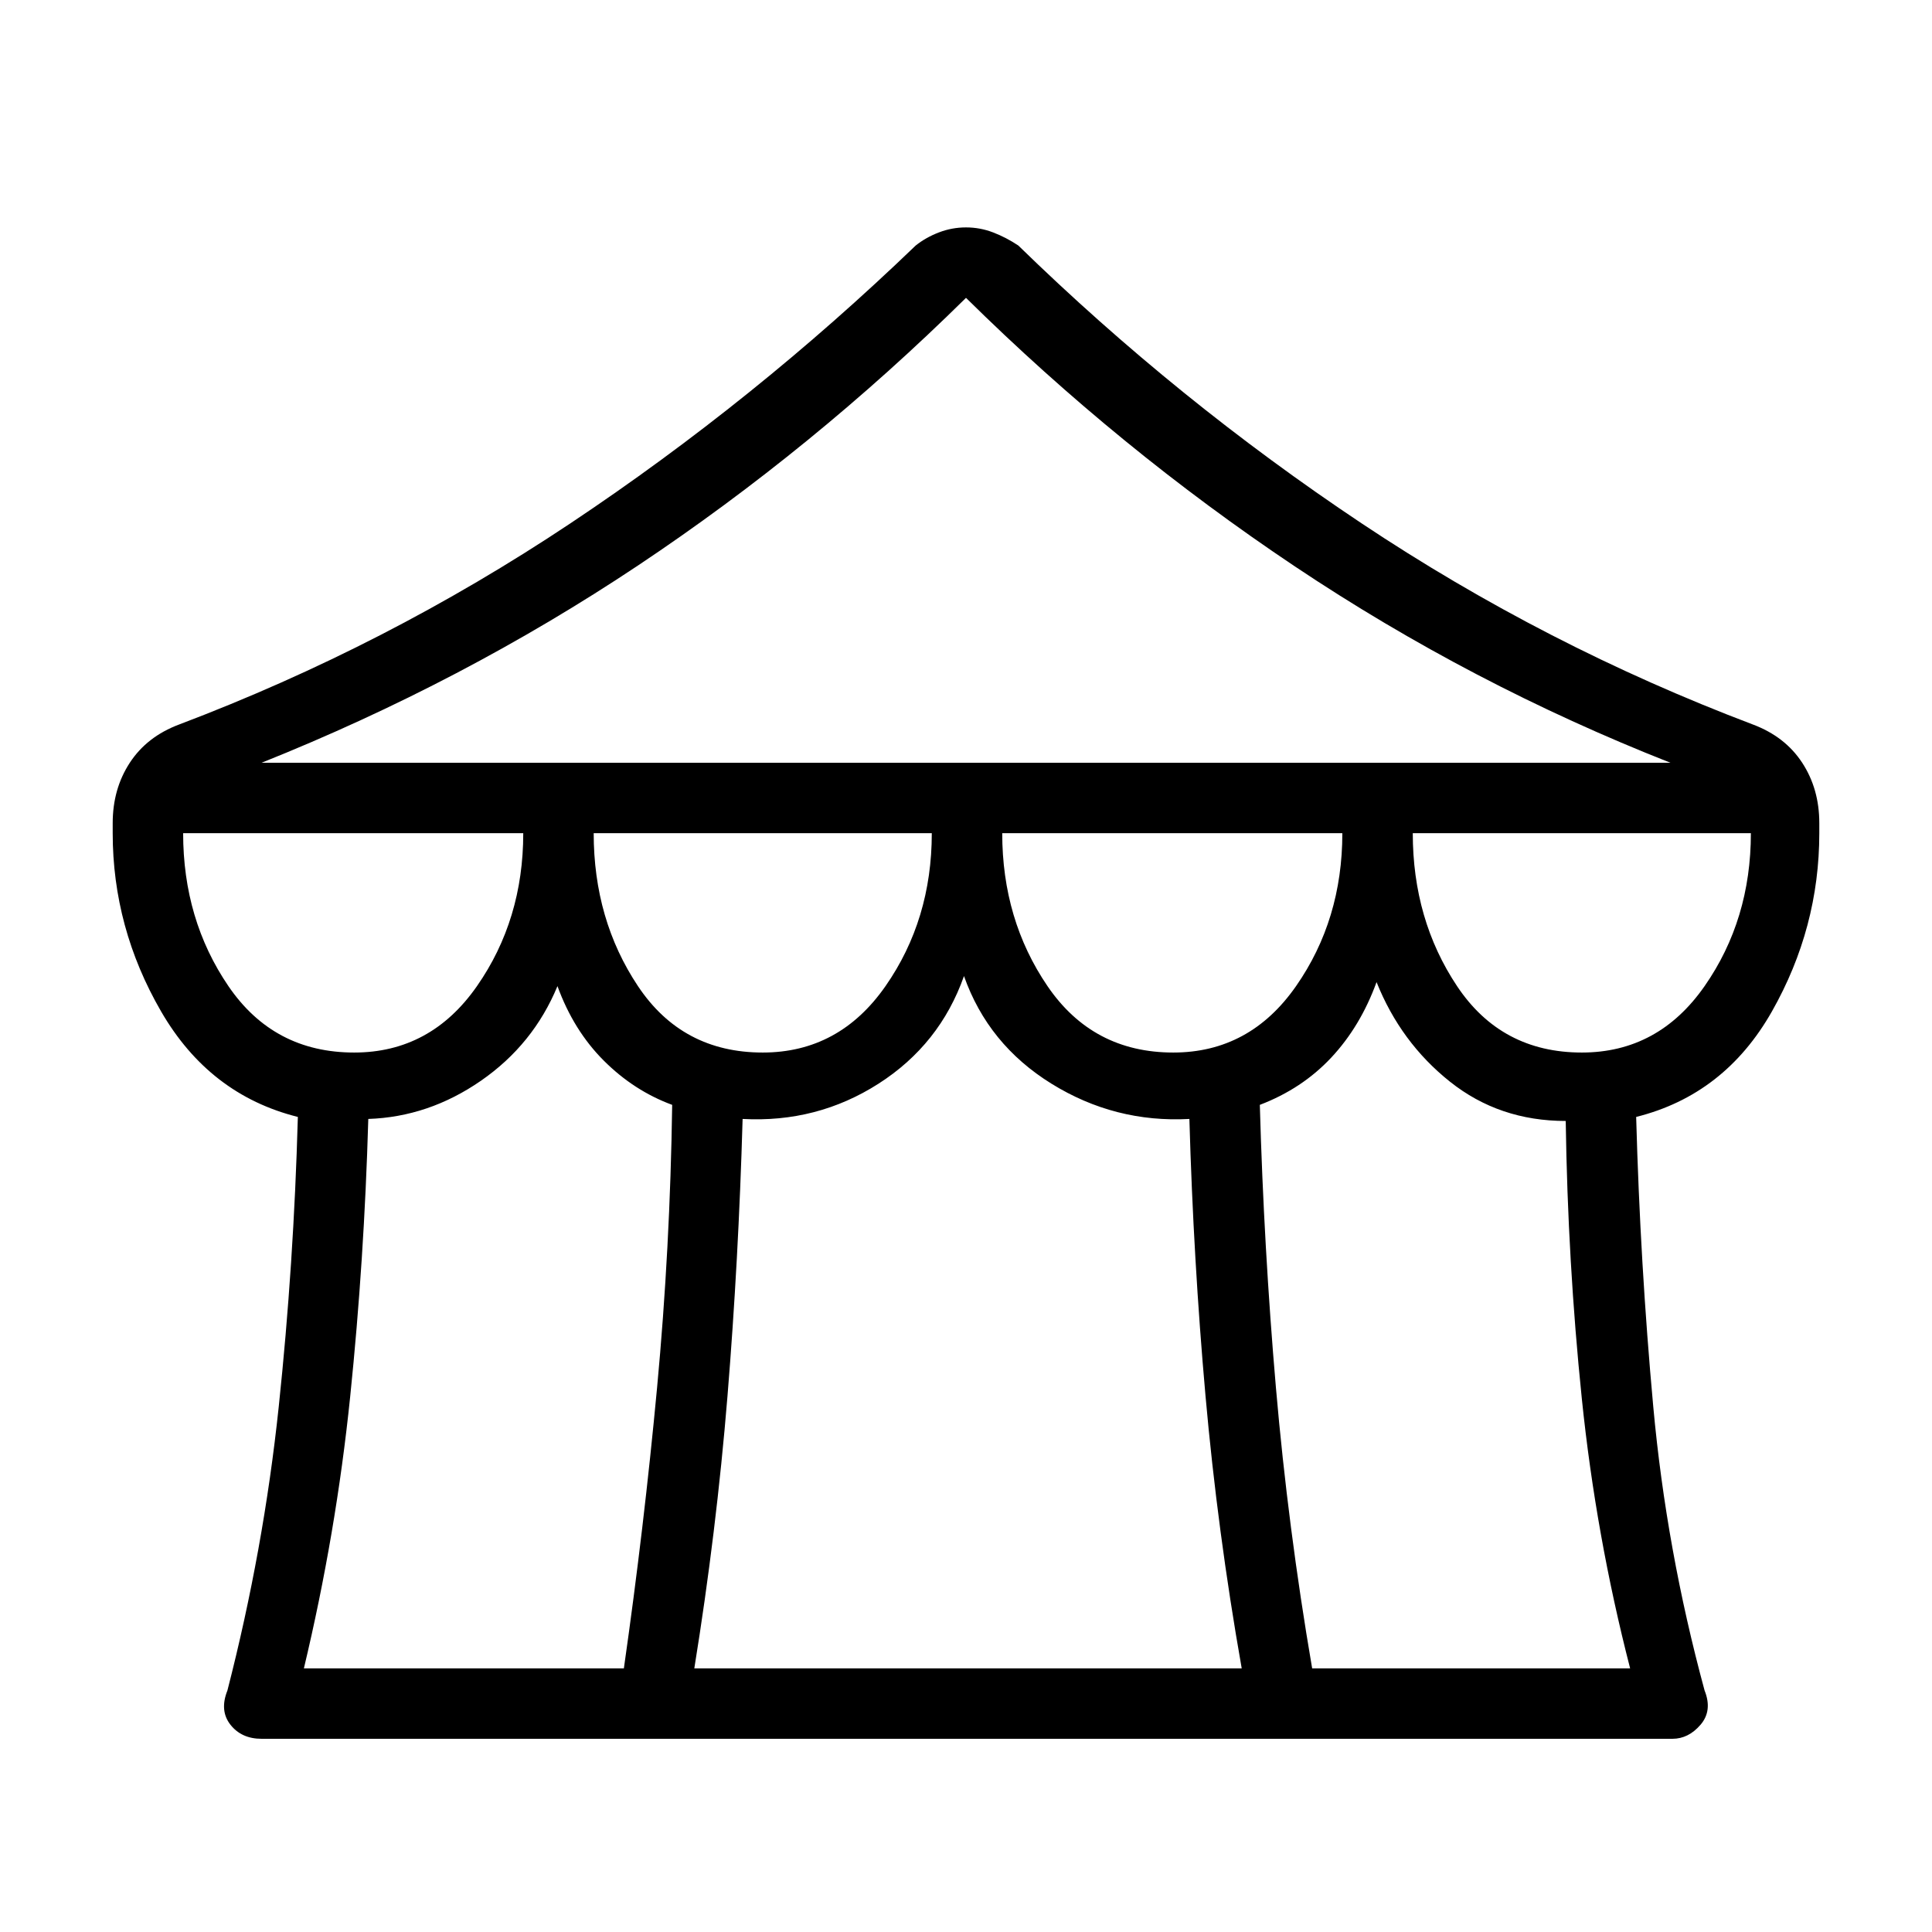 <svg xmlns="http://www.w3.org/2000/svg" height="48" viewBox="0 -960 960 960" width="48"><path d="M130-96q-10 0-15.5-7t-1.5-17q18-70 25.5-141t9.5-144q-44-11-68-52.5T56-546v-5q0-17 8.5-30T89-600q103-39 194.5-100T455-838q5-4 11.5-6.5T480-847q7 0 13.5 2.5T506-838q79 77 170.5 138T871-600q16 6 24.5 19t8.5 30v5q0 47-23.5 88.5T813-405q2 73 8.5 144T847-120q4 10-2 17t-14 7H130Zm0-485h700q-99-39-186.5-97.5T480-812q-76 75-163 133t-187 98Zm453 144q38 0 61-33t23-76H498q0 43 22.5 76t62.5 33Zm-204 0q38 0 61-33t23-76H295q0 43 22 76t62 33Zm-203 0q38 0 61-33t23-76H91q0 43 22.5 76t62.5 33Zm-25 306h159q10-70 16.5-139.5T334-411q-19-7-34-22t-23-37q-12 29-38 47t-56 19q-2 70-9 138t-23 135Zm194 0h272q-12-68-18-135.5T591-404q-37 2-68.5-17.5T479-475q-12 34-42.5 53.5T369-404q-2 70-7.5 137.5T345-131Zm307 0h158q-17-66-24-134t-8-138q-33 0-57.5-19.5T684-472q-8 22-22.5 37.5T626-411q2 71 8 140.5T652-131Zm134-306q38 0 61-33t23-76H702q0 43 22 76t62 33Z"/></svg>